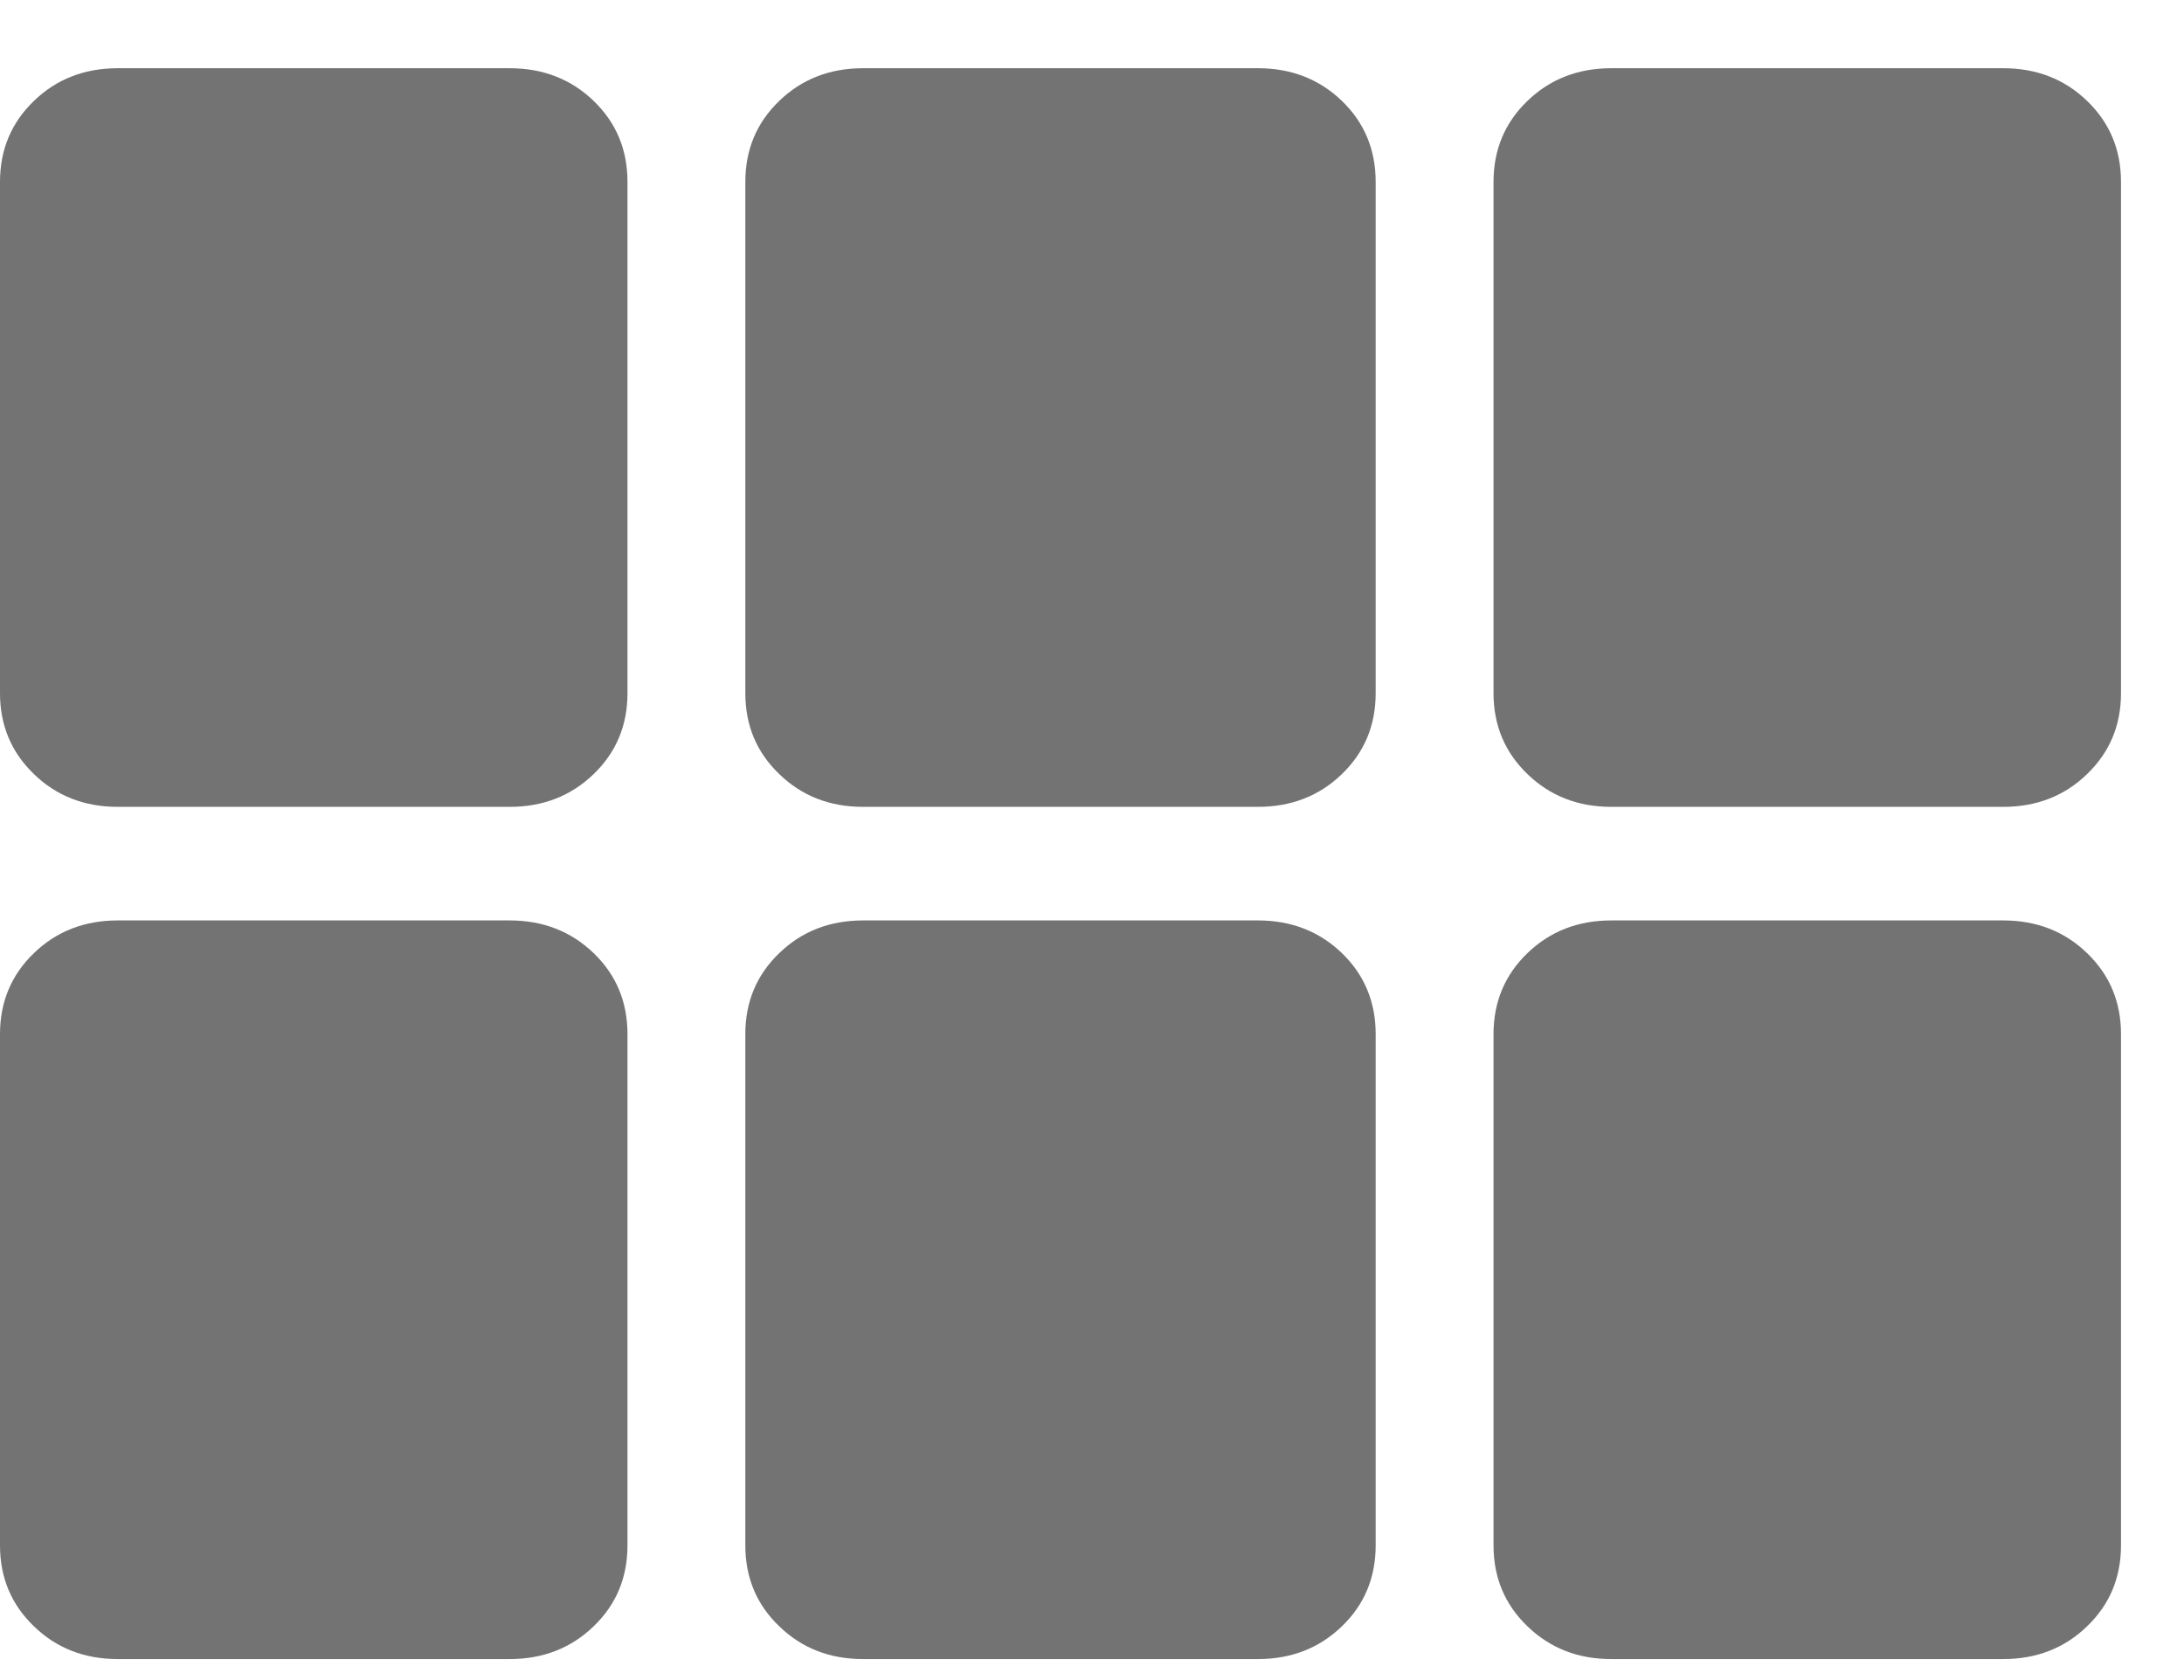 <svg width="26" height="20" viewBox="0 0 26 20" fill="none" xmlns="http://www.w3.org/2000/svg">
<path id="Vector" d="M1.403 9.605C1.005 9.605 0.672 9.475 0.404 9.215C0.135 8.956 0 8.635 0 8.252V2.165C0 1.782 0.135 1.46 0.404 1.201C0.672 0.942 1.005 0.812 1.403 0.812H6.067C6.464 0.812 6.798 0.942 7.067 1.201C7.336 1.46 7.47 1.782 7.47 2.165V8.252C7.47 8.635 7.336 8.956 7.067 9.215C6.798 9.475 6.464 9.605 6.067 9.605H1.403ZM10.275 9.605C9.878 9.605 9.545 9.475 9.277 9.215C9.007 8.956 8.873 8.635 8.873 8.252V2.165C8.873 1.782 9.007 1.46 9.277 1.201C9.545 0.942 9.878 0.812 10.275 0.812H14.975C15.372 0.812 15.706 0.942 15.975 1.201C16.243 1.46 16.377 1.782 16.377 2.165V8.252C16.377 8.635 16.243 8.956 15.975 9.215C15.706 9.475 15.372 9.605 14.975 9.605H10.275ZM19.183 9.605C18.785 9.605 18.453 9.475 18.184 9.215C17.915 8.956 17.78 8.635 17.78 8.252V2.165C17.78 1.782 17.915 1.46 18.184 1.201C18.453 0.942 18.785 0.812 19.183 0.812H23.847C24.245 0.812 24.578 0.942 24.846 1.201C25.115 1.46 25.25 1.782 25.25 2.165V8.252C25.25 8.635 25.115 8.956 24.846 9.215C24.578 9.475 24.245 9.605 23.847 9.605H19.183ZM1.403 19.75C1.005 19.75 0.672 19.62 0.404 19.36C0.135 19.102 0 18.78 0 18.397V12.31C0 11.927 0.135 11.605 0.404 11.346C0.672 11.087 1.005 10.957 1.403 10.957H6.067C6.464 10.957 6.798 11.087 7.067 11.346C7.336 11.605 7.47 11.927 7.47 12.31V18.397C7.47 18.78 7.336 19.102 7.067 19.36C6.798 19.62 6.464 19.75 6.067 19.75H1.403ZM10.275 19.75C9.878 19.75 9.545 19.62 9.277 19.36C9.007 19.102 8.873 18.78 8.873 18.397V12.31C8.873 11.927 9.007 11.605 9.277 11.346C9.545 11.087 9.878 10.957 10.275 10.957H14.975C15.372 10.957 15.706 11.087 15.975 11.346C16.243 11.605 16.377 11.927 16.377 12.31V18.397C16.377 18.78 16.243 19.102 15.975 19.36C15.706 19.62 15.372 19.75 14.975 19.75H10.275ZM19.183 19.75C18.785 19.75 18.453 19.62 18.184 19.36C17.915 19.102 17.78 18.78 17.78 18.397V12.31C17.78 11.927 17.915 11.605 18.184 11.346C18.453 11.087 18.785 10.957 19.183 10.957H23.847C24.245 10.957 24.578 11.087 24.846 11.346C25.115 11.605 25.25 11.927 25.25 12.31V18.397C25.25 18.78 25.115 19.102 24.846 19.36C24.578 19.62 24.245 19.75 23.847 19.75H19.183Z" fill="#737373"/>
</svg>
